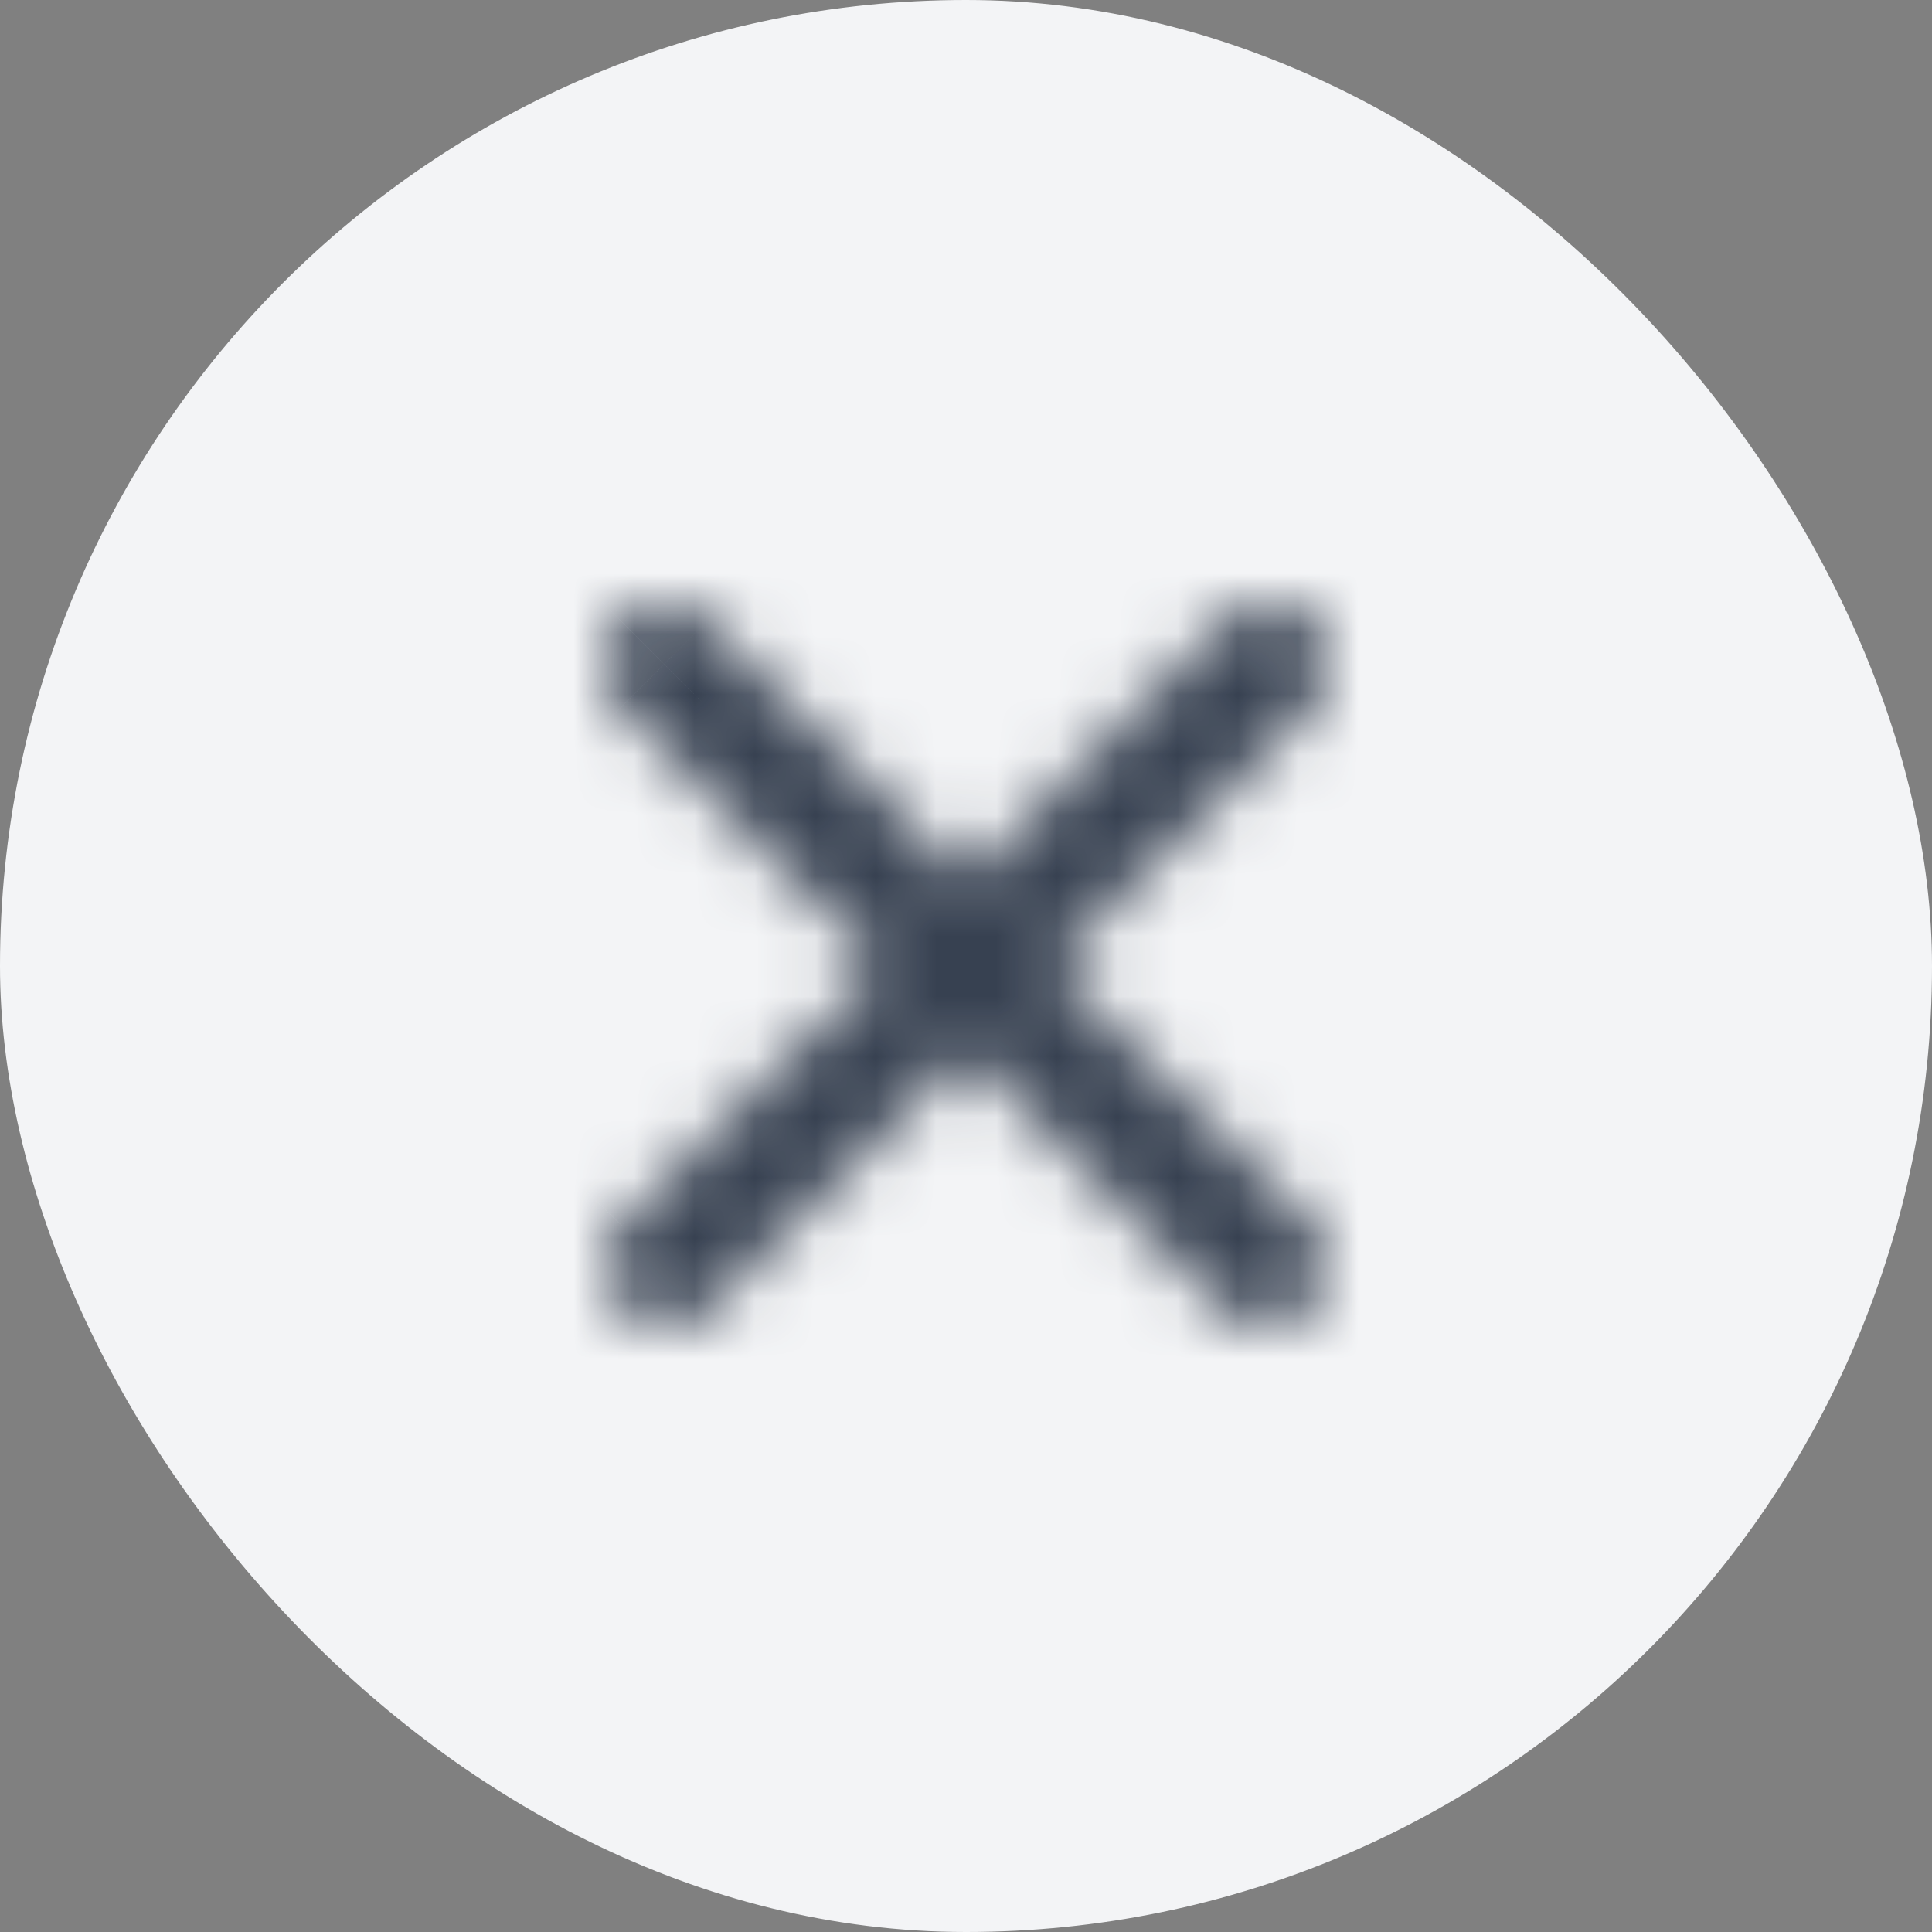 <svg width="32" height="32" viewBox="0 0 32 32" fill="none" xmlns="http://www.w3.org/2000/svg">
<rect x="0" y="0" width="32" height="32" fill="#808080" stroke="none"/>
<rect width="32" height="32" rx="16" fill="#F3F4F6"/>
<mask id="path-2-inside-1_1460_268336" fill="white">
<path fill-rule="evenodd" clip-rule="evenodd" d="M10.293 10.293C10.48 10.106 10.735 10 11 10C11.265 10 11.519 10.106 11.707 10.293L16 14.586L20.293 10.293C20.385 10.198 20.495 10.121 20.617 10.069C20.739 10.017 20.871 9.989 21.003 9.988C21.136 9.987 21.268 10.012 21.391 10.062C21.514 10.113 21.625 10.187 21.719 10.281C21.813 10.375 21.887 10.486 21.938 10.609C21.988 10.732 22.013 10.864 22.012 10.996C22.011 11.129 21.983 11.261 21.931 11.383C21.878 11.505 21.802 11.615 21.707 11.707L17.414 16L21.707 20.293C21.889 20.482 21.99 20.734 21.988 20.997C21.985 21.259 21.88 21.509 21.695 21.695C21.509 21.88 21.258 21.985 20.996 21.988C20.734 21.99 20.481 21.889 20.293 21.707L16 17.414L11.707 21.707C11.518 21.889 11.266 21.99 11.003 21.988C10.741 21.985 10.49 21.88 10.305 21.695C10.12 21.509 10.014 21.259 10.012 20.997C10.01 20.734 10.111 20.482 10.293 20.293L14.586 16L10.293 11.707C10.105 11.52 10 11.265 10 11C10 10.735 10.105 10.481 10.293 10.293Z"/>
</mask>
<path fill-rule="evenodd" clip-rule="evenodd" d="M10.293 10.293C10.48 10.106 10.735 10 11 10C11.265 10 11.519 10.106 11.707 10.293L16 14.586L20.293 10.293C20.385 10.198 20.495 10.121 20.617 10.069C20.739 10.017 20.871 9.989 21.003 9.988C21.136 9.987 21.268 10.012 21.391 10.062C21.514 10.113 21.625 10.187 21.719 10.281C21.813 10.375 21.887 10.486 21.938 10.609C21.988 10.732 22.013 10.864 22.012 10.996C22.011 11.129 21.983 11.261 21.931 11.383C21.878 11.505 21.802 11.615 21.707 11.707L17.414 16L21.707 20.293C21.889 20.482 21.99 20.734 21.988 20.997C21.985 21.259 21.88 21.509 21.695 21.695C21.509 21.88 21.258 21.985 20.996 21.988C20.734 21.99 20.481 21.889 20.293 21.707L16 17.414L11.707 21.707C11.518 21.889 11.266 21.99 11.003 21.988C10.741 21.985 10.49 21.88 10.305 21.695C10.12 21.509 10.014 21.259 10.012 20.997C10.01 20.734 10.111 20.482 10.293 20.293L14.586 16L10.293 11.707C10.105 11.52 10 11.265 10 11C10 10.735 10.105 10.481 10.293 10.293Z" fill="#F3F4F6"/>
<path d="M11.707 10.293L13.121 8.879L13.121 8.879L11.707 10.293ZM16 14.586L14.586 16L16 17.415L17.414 16L16 14.586ZM20.293 10.293L21.707 11.707L21.719 11.695L21.731 11.682L20.293 10.293ZM21.707 11.707L20.317 10.268L20.305 10.281L20.293 10.293L21.707 11.707ZM17.414 16L16 14.586L14.585 16L16 17.414L17.414 16ZM21.707 20.293L23.145 18.904L23.133 18.891L23.121 18.879L21.707 20.293ZM20.293 21.707L18.879 23.121L18.891 23.134L18.903 23.146L20.293 21.707ZM16 17.414L17.414 16L16 14.586L14.586 16L16 17.414ZM11.707 21.707L13.096 23.146L13.109 23.134L13.121 23.121L11.707 21.707ZM10.293 20.293L8.879 18.879L8.866 18.891L8.854 18.904L10.293 20.293ZM14.586 16L16 17.414L17.414 16L16 14.586L14.586 16ZM10.293 11.707L8.878 13.121L8.879 13.121L10.293 11.707ZM10.293 10.293L8.879 8.879L8.878 8.879L10.293 10.293ZM11.707 11.707C11.519 11.895 11.265 12 11 12V8C10.204 8 9.441 8.316 8.879 8.879L11.707 11.707ZM11 12C10.735 12 10.48 11.895 10.293 11.707L13.121 8.879C12.558 8.316 11.795 8 11 8V12ZM10.293 11.707L14.586 16L17.414 13.172L13.121 8.879L10.293 11.707ZM17.414 16L21.707 11.707L18.879 8.879L14.586 13.172L17.414 16ZM21.731 11.682C21.639 11.778 21.529 11.854 21.407 11.907L19.828 8.231C19.462 8.389 19.131 8.617 18.854 8.904L21.731 11.682ZM21.407 11.907C21.285 11.959 21.154 11.987 21.021 11.988L20.986 7.988C20.588 7.991 20.194 8.074 19.828 8.231L21.407 11.907ZM21.021 11.988C20.888 11.989 20.756 11.964 20.633 11.913L22.148 8.211C21.779 8.06 21.384 7.984 20.986 7.988L21.021 11.988ZM20.633 11.913C20.511 11.863 20.399 11.789 20.305 11.695L23.133 8.866C22.852 8.585 22.517 8.362 22.148 8.211L20.633 11.913ZM20.305 11.695C20.211 11.601 20.137 11.489 20.087 11.367L23.789 9.852C23.638 9.483 23.415 9.148 23.133 8.866L20.305 11.695ZM20.087 11.367C20.036 11.244 20.011 11.112 20.012 10.979L24.012 11.014C24.015 10.616 23.939 10.22 23.789 9.852L20.087 11.367ZM20.012 10.979C20.013 10.846 20.041 10.715 20.093 10.593L23.768 12.172C23.926 11.806 24.009 11.412 24.012 11.014L20.012 10.979ZM20.093 10.593C20.146 10.471 20.222 10.361 20.317 10.268L23.096 13.146C23.383 12.869 23.611 12.538 23.768 12.172L20.093 10.593ZM20.293 10.293L16 14.586L18.828 17.414L23.121 13.121L20.293 10.293ZM16 17.414L20.293 21.707L23.121 18.879L18.828 14.586L16 17.414ZM20.268 21.683C20.086 21.494 19.985 21.241 19.988 20.979L23.987 21.014C23.994 20.227 23.692 19.47 23.145 18.904L20.268 21.683ZM19.988 20.979C19.99 20.717 20.095 20.466 20.28 20.281L23.109 23.109C23.665 22.553 23.98 21.8 23.987 21.014L19.988 20.979ZM20.28 20.281C20.466 20.095 20.717 19.99 20.979 19.988L21.014 23.988C21.8 23.981 22.553 23.665 23.109 23.109L20.28 20.281ZM20.979 19.988C21.241 19.986 21.494 20.086 21.682 20.268L18.903 23.146C19.469 23.692 20.227 23.994 21.014 23.988L20.979 19.988ZM21.707 20.293L17.414 16L14.586 18.828L18.879 23.121L21.707 20.293ZM14.586 16L10.293 20.293L13.121 23.121L17.414 18.828L14.586 16ZM10.317 20.268C10.506 20.086 10.759 19.986 11.021 19.988L10.986 23.988C11.773 23.994 12.53 23.692 13.096 23.146L10.317 20.268ZM11.021 19.988C11.283 19.99 11.534 20.095 11.719 20.281L8.891 23.109C9.447 23.665 10.199 23.981 10.986 23.988L11.021 19.988ZM11.719 20.281C11.905 20.466 12.01 20.717 12.012 20.979L8.012 21.014C8.019 21.8 8.335 22.553 8.891 23.109L11.719 20.281ZM12.012 20.979C12.014 21.241 11.914 21.494 11.731 21.683L8.854 18.904C8.308 19.47 8.005 20.227 8.012 21.014L12.012 20.979ZM11.707 21.707L16 17.414L13.172 14.586L8.879 18.879L11.707 21.707ZM16 14.586L11.707 10.293L8.879 13.121L13.172 17.414L16 14.586ZM11.707 10.293C11.895 10.481 12 10.735 12 11H8C8 11.796 8.316 12.559 8.878 13.121L11.707 10.293ZM12 11C12 11.265 11.895 11.52 11.707 11.707L8.878 8.879C8.316 9.442 8 10.205 8 11H12Z" fill="#374151" mask="url(#path-2-inside-1_1460_268336)"/>
</svg>

